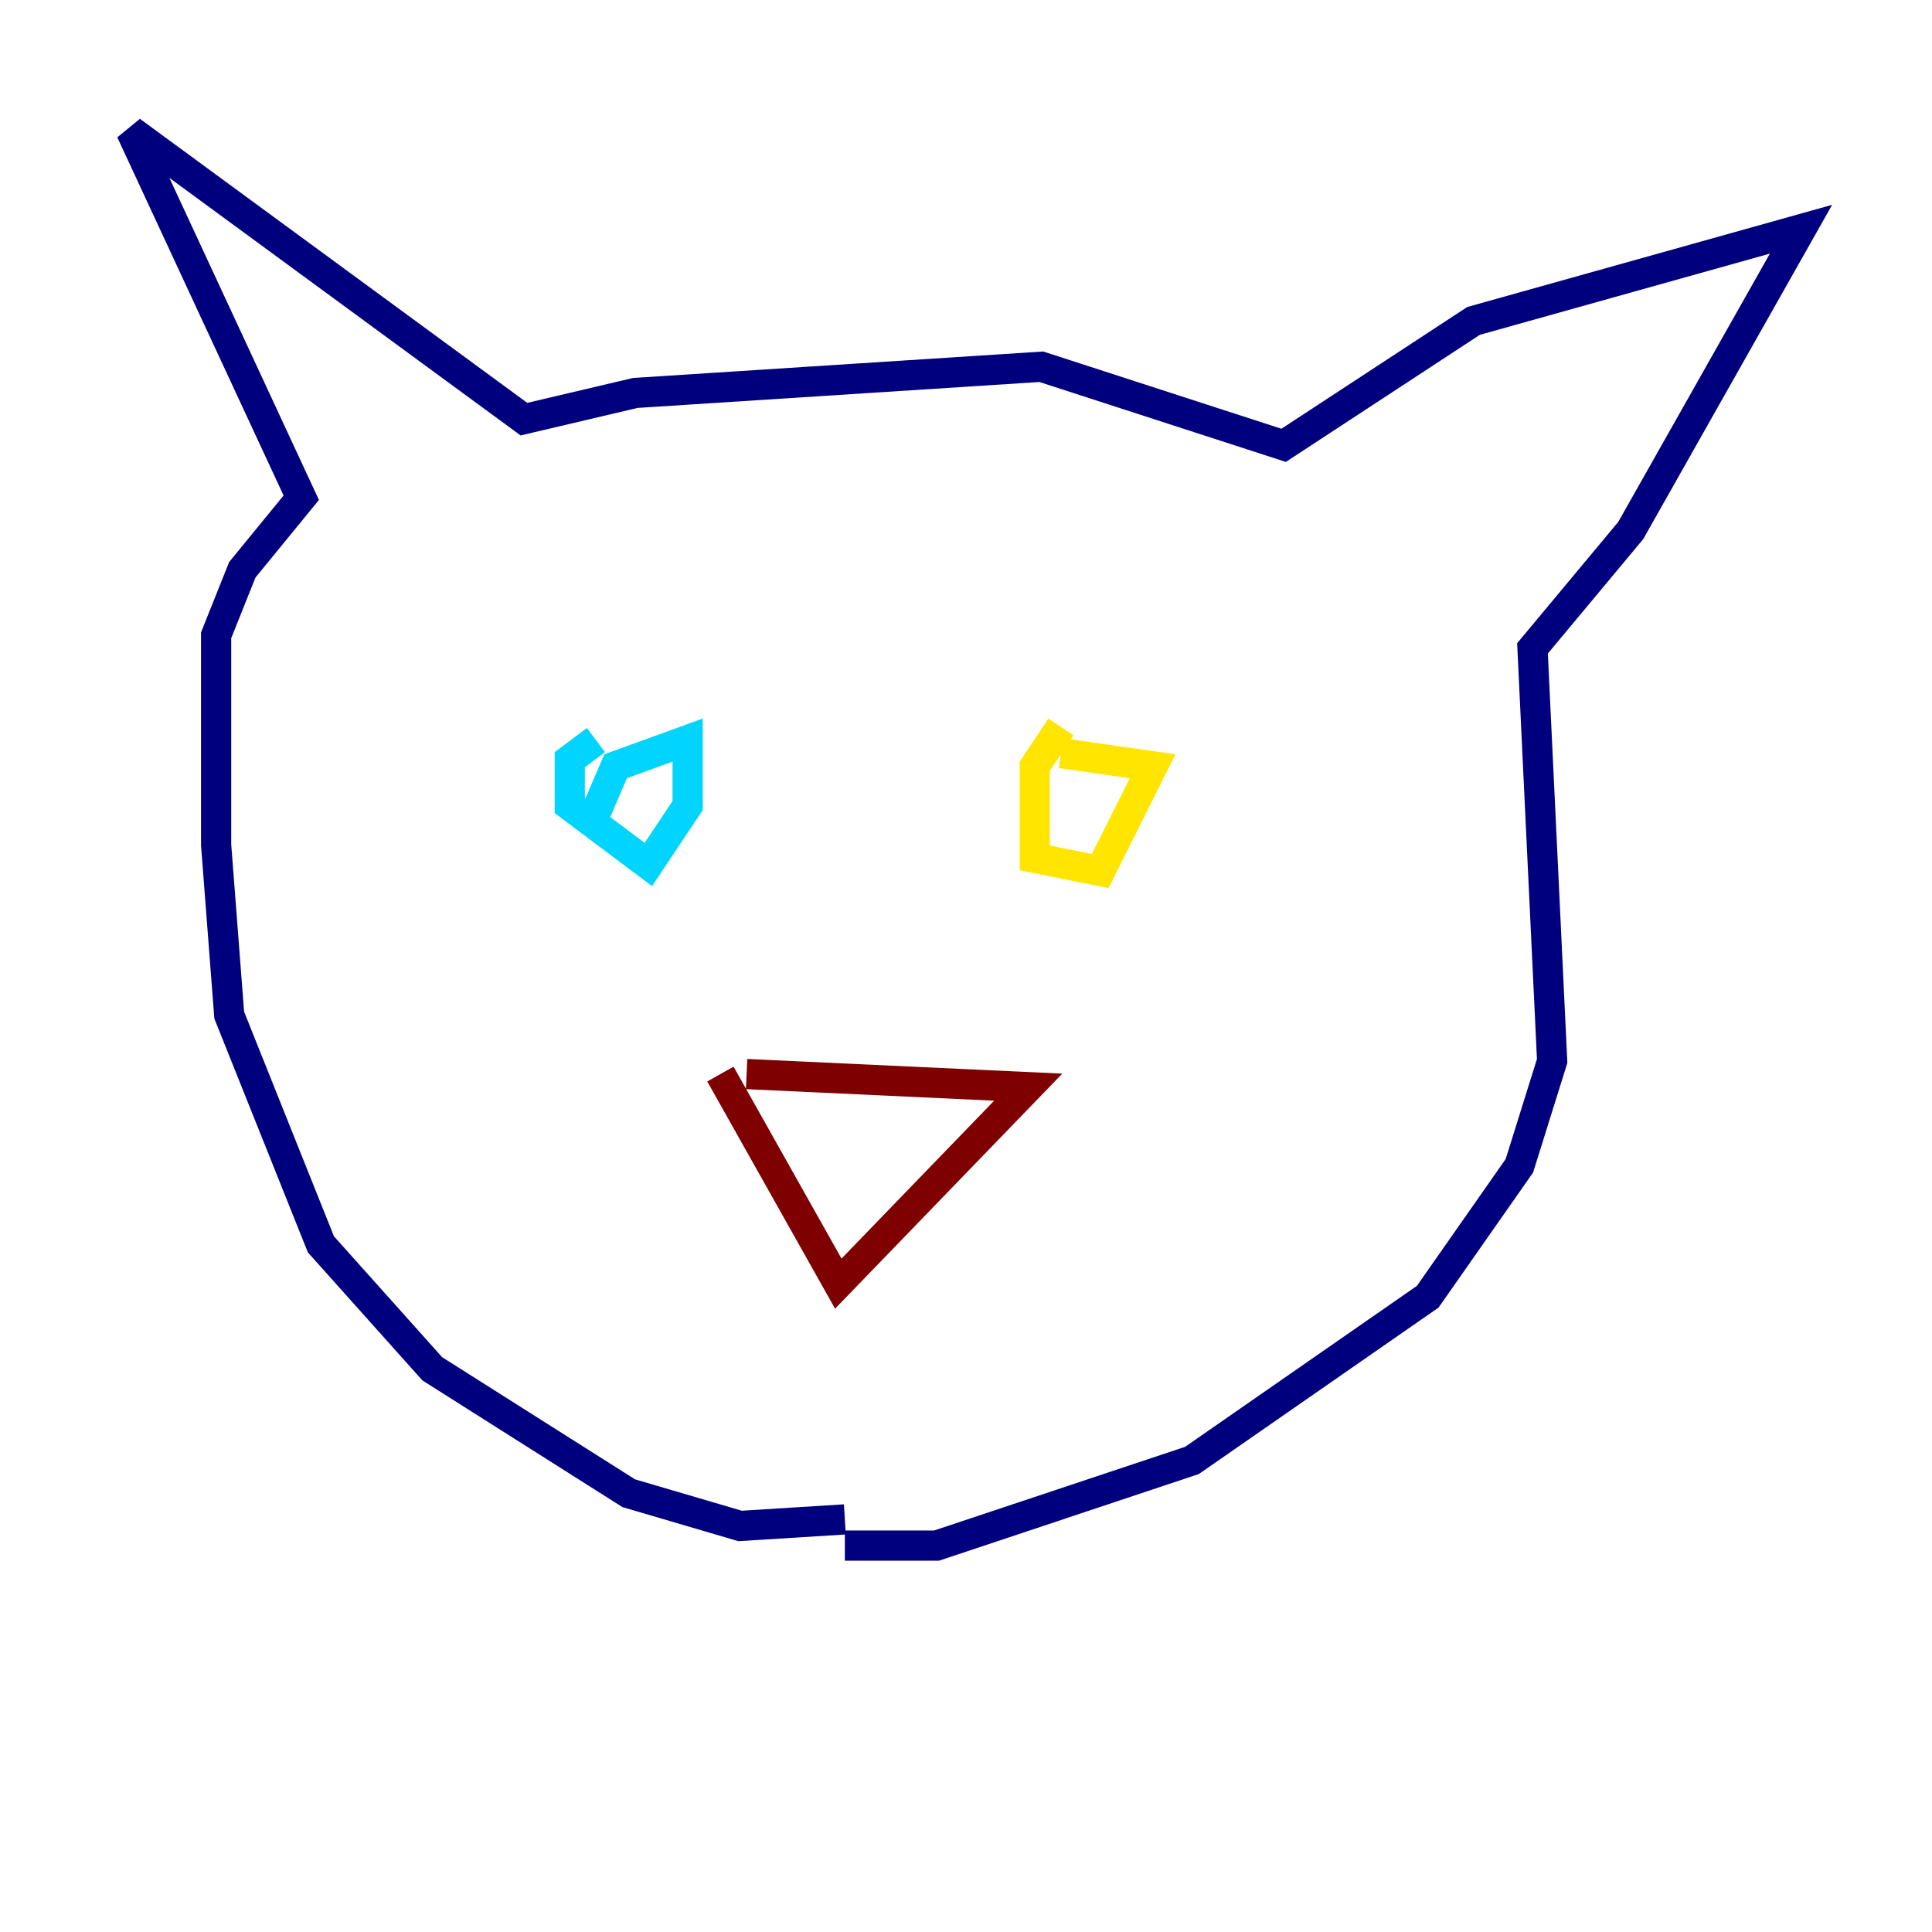 <?xml version="1.0" encoding="utf-8" ?>
<svg baseProfile="tiny" height="128" version="1.2" viewBox="0,0,128,128" width="128" xmlns="http://www.w3.org/2000/svg" xmlns:ev="http://www.w3.org/2001/xml-events" xmlns:xlink="http://www.w3.org/1999/xlink"><defs /><polyline fill="none" points="55.973,100.664 49.031,101.098 41.654,98.929 28.637,90.685 21.261,82.441 15.186,67.254 14.319,55.973 14.319,42.088 16.054,37.749 19.959,32.976 8.678,8.678 34.712,27.77 42.088,26.034 68.99,24.298 85.044,29.505 97.627,21.261 119.322,15.186 108.041,35.146 101.532,42.956 102.834,70.291 100.664,77.234 94.59,85.912 78.969,96.759 62.047,102.4 55.973,102.4" stroke="#00007f" stroke-width="2" /><polyline fill="none" points="39.485,49.031 37.749,50.332 37.749,53.37 42.956,57.275 45.559,53.37 45.559,49.031 40.786,50.766 39.485,53.803" stroke="#00d4ff" stroke-width="2" /><polyline fill="none" points="70.291,48.163 68.556,50.766 68.556,56.841 72.895,57.709 76.366,50.766 70.291,49.898" stroke="#ffe500" stroke-width="2" /><polyline fill="none" points="47.729,71.159 55.539,85.044 68.122,72.027 49.464,71.159" stroke="#7f0000" stroke-width="2" /></svg>